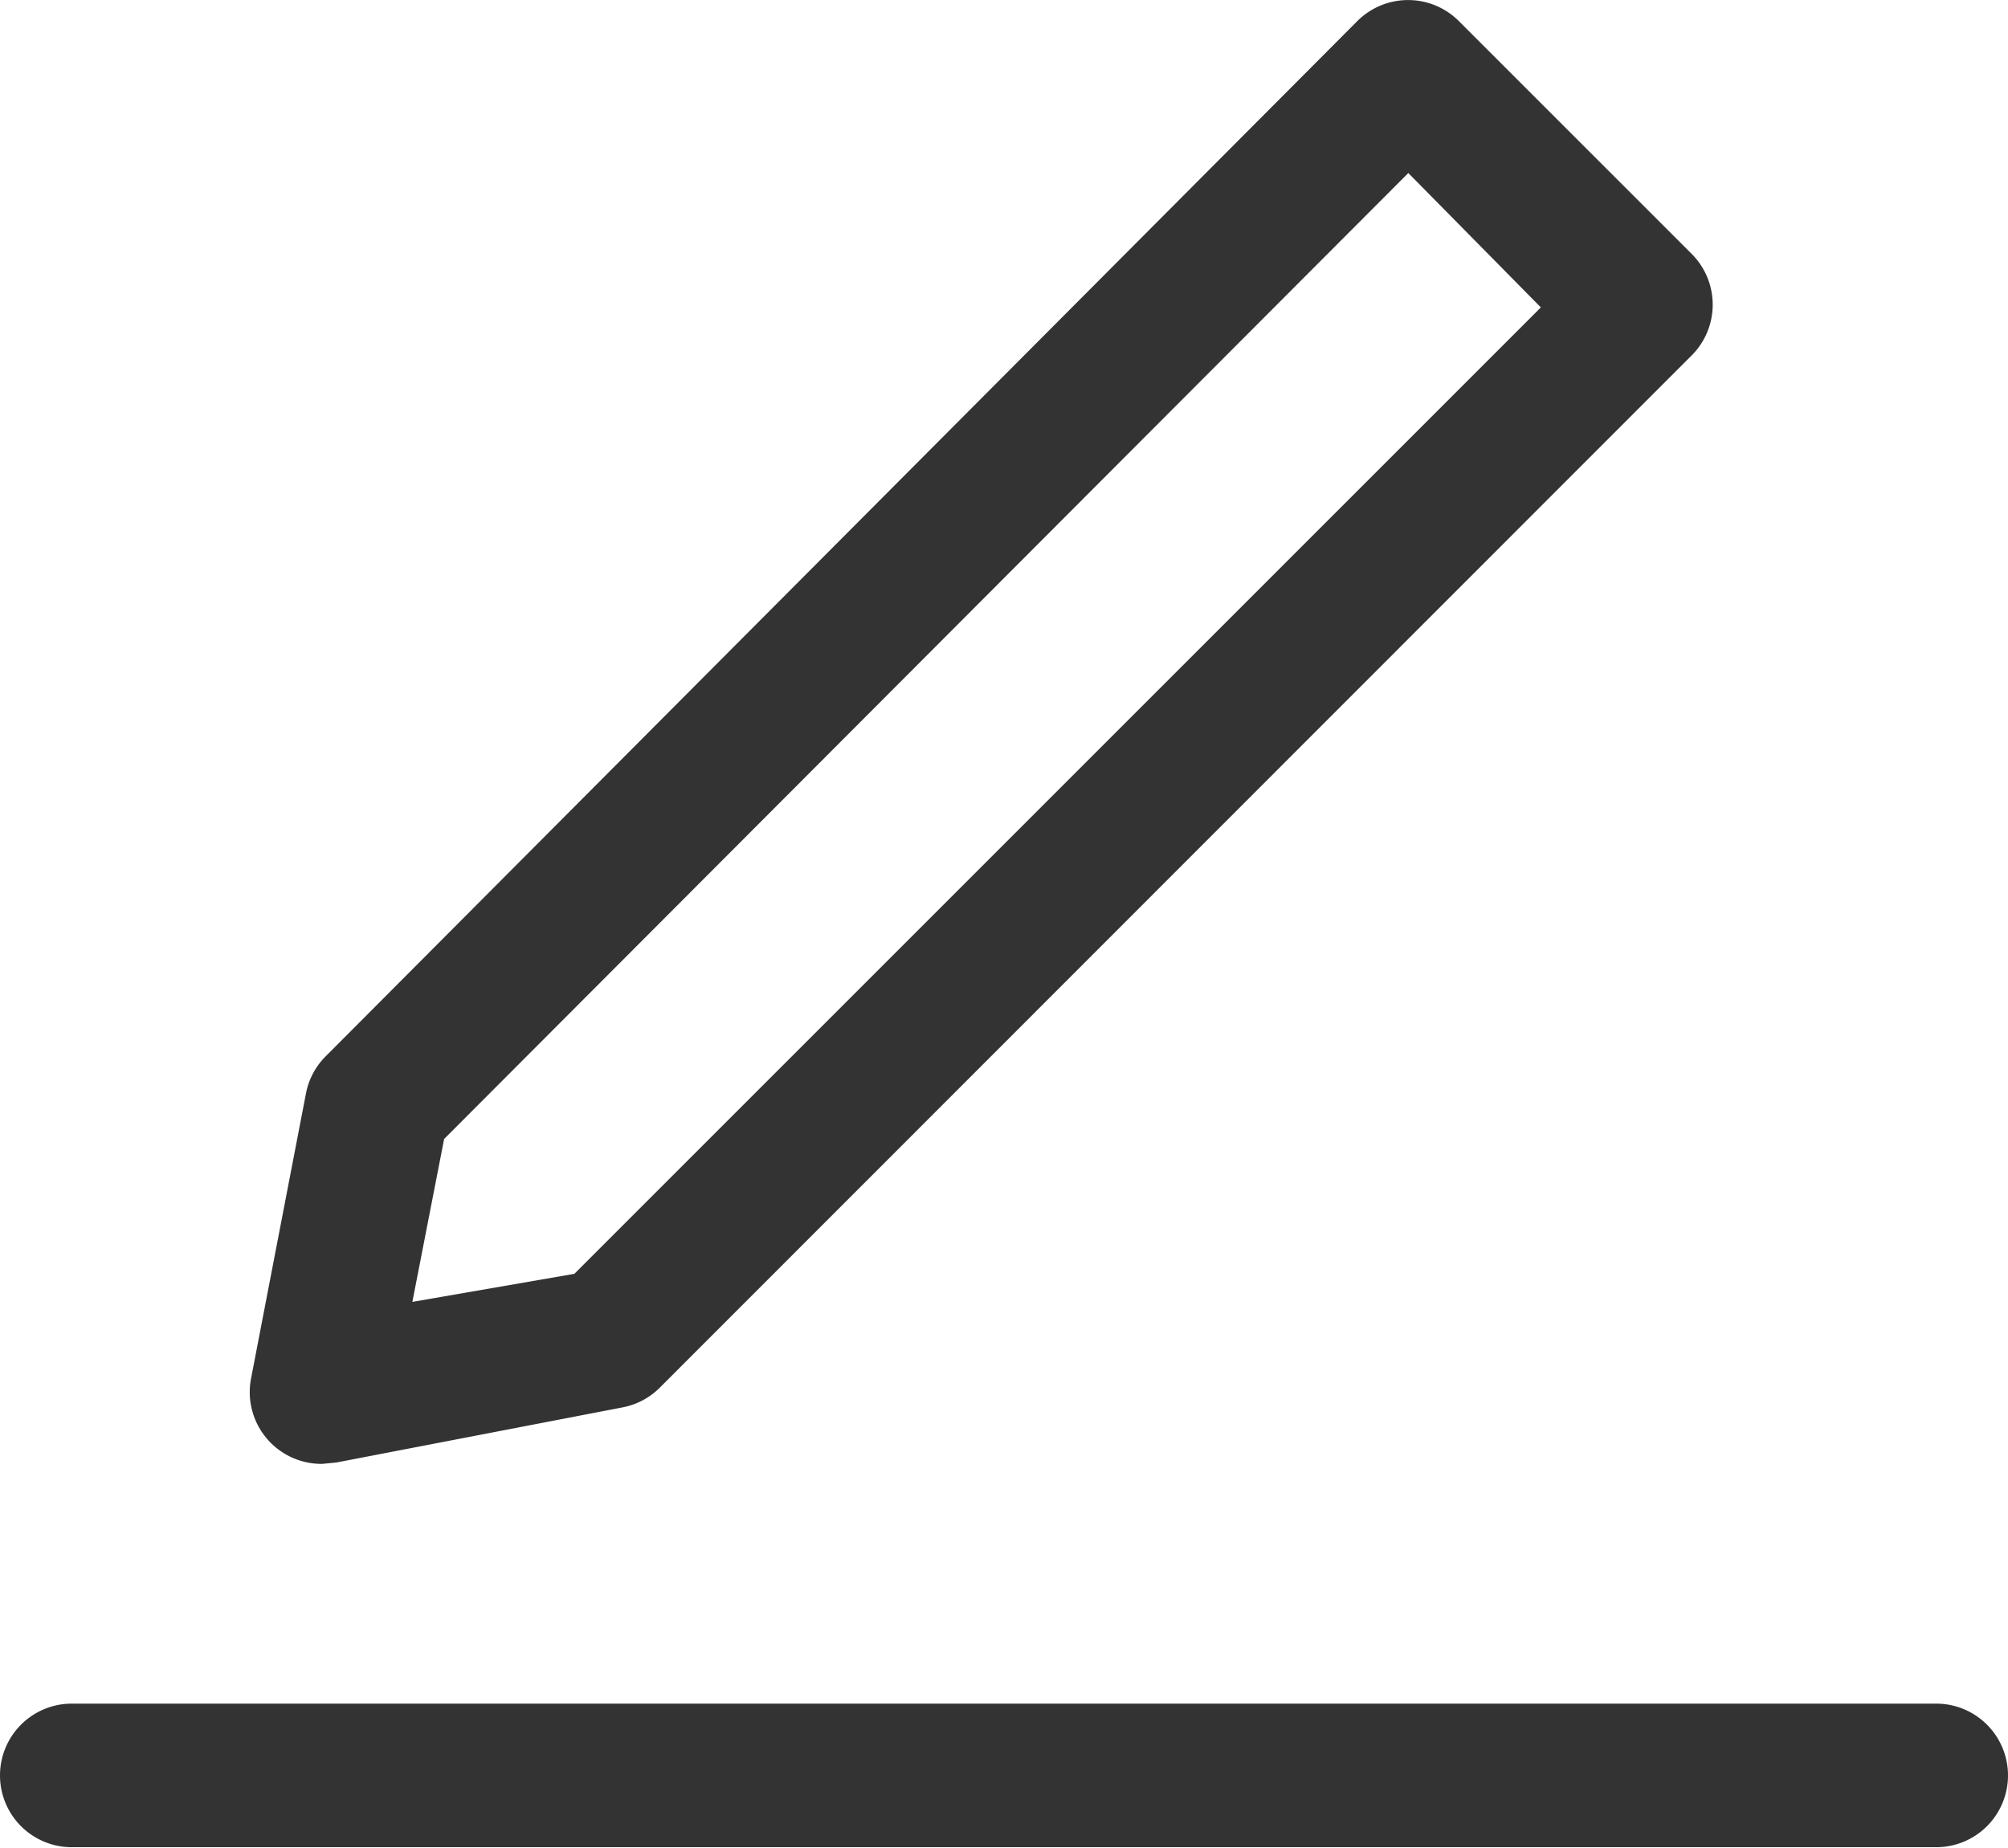 <svg xmlns="http://www.w3.org/2000/svg" xmlns:xlink="http://www.w3.org/1999/xlink" viewBox="0 0 43.63 40.15"><defs><style>.cls-1{fill:none;}.cls-2{clip-path:url(#clip-path);}.cls-3{fill:#333;}</style><clipPath id="clip-path" transform="translate(0 -0.02)"><rect class="cls-1" width="43.62" height="40.25"/></clipPath></defs><title>资源 5</title><g id="图层_2" data-name="图层 2"><g id="图层_1-2" data-name="图层 1"><g class="cls-2"><path class="cls-3" d="M7,31.83A1.56,1.56,0,0,1,5.45,30l1.2-6.23a1.56,1.56,0,0,1,.44-.81L29.49.48a1.56,1.56,0,0,1,2.21,0l5.06,5.06a1.56,1.56,0,0,1,0,2.2L14.35,30.16a1.56,1.56,0,0,1-.81.44L7.31,31.8Zm2.65-7.06-.69,3.54,3.52-.61,21-21L30.6,3.78ZM42.07,40.16H1.56a1.56,1.56,0,0,1,0-3.12H42.07a1.56,1.56,0,0,1,0,3.12Zm0,0" transform="translate(0 -0.02)"/></g></g></g></svg>